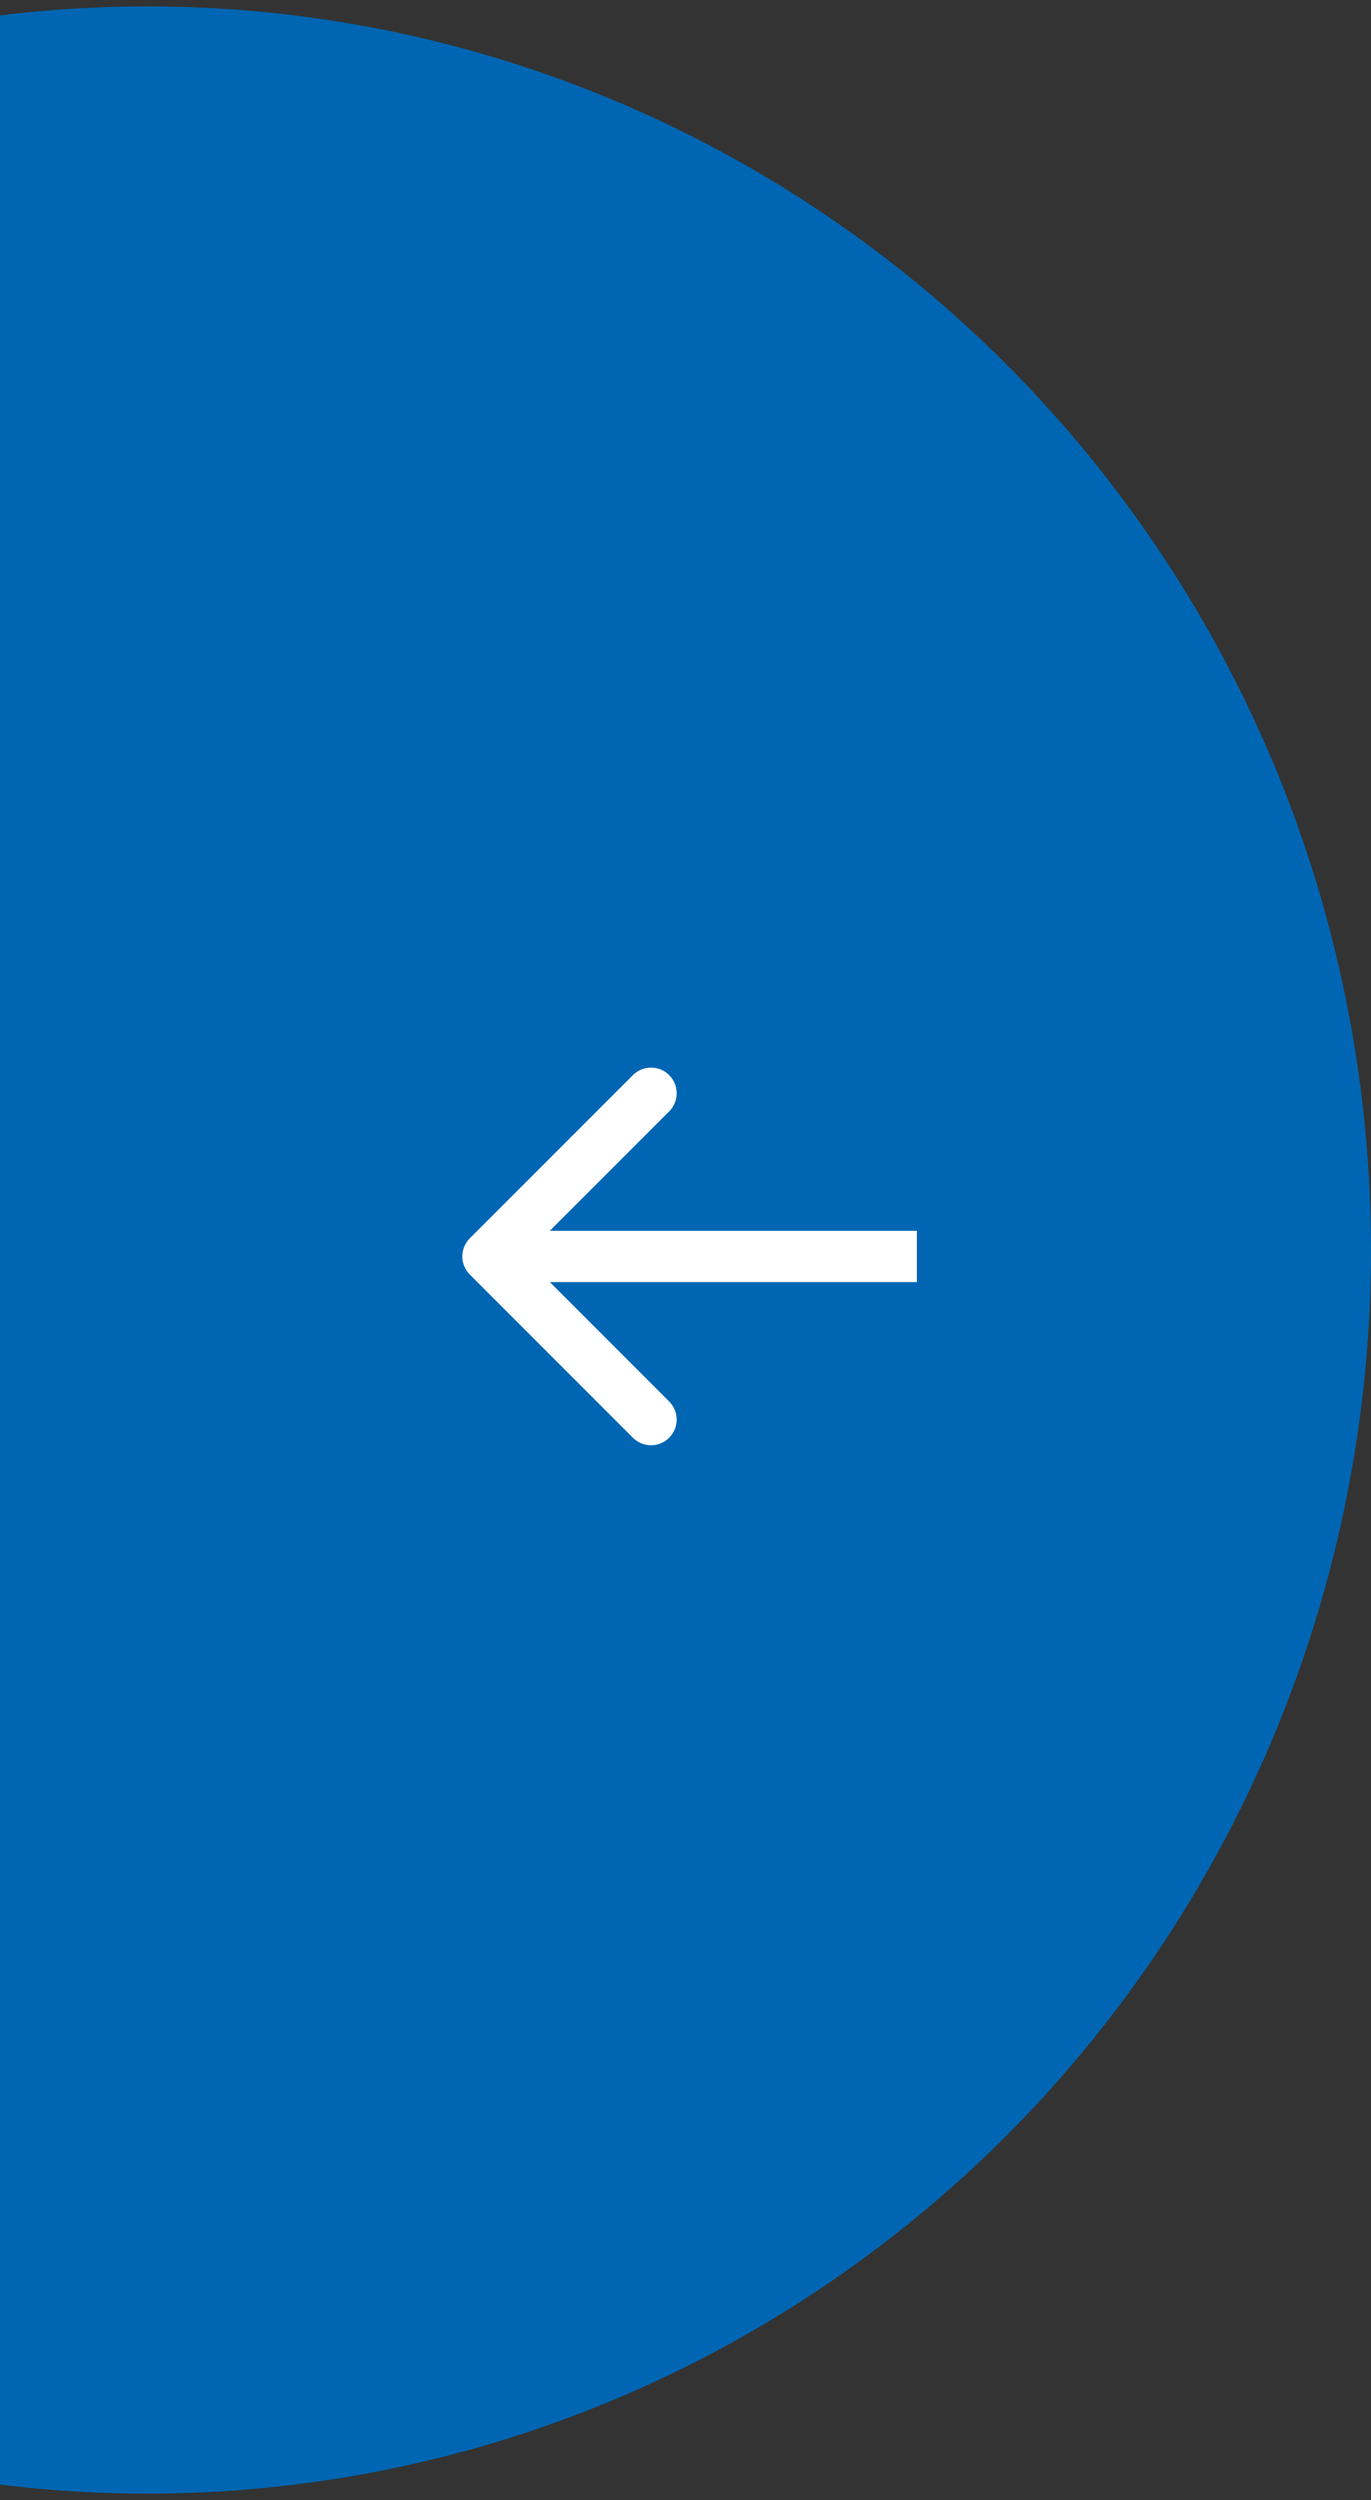 <svg width="107" height="195" viewBox="0 0 107 195" fill="none" xmlns="http://www.w3.org/2000/svg">
<rect x="0" y="0" width="107" height="195" fill="#333333" stroke="none"/>
<ellipse cx="11.5" cy="97.5" rx="95.5" ry="97" transform="rotate(-180 11.5 97.5)" fill="#0066B3"/>
<path d="M36.668 96.586C35.887 97.367 35.887 98.633 36.668 99.414L49.396 112.142C50.177 112.923 51.444 112.923 52.225 112.142C53.006 111.361 53.006 110.095 52.225 109.314L40.911 98L52.225 86.686C53.006 85.905 53.006 84.639 52.225 83.858C51.444 83.077 50.177 83.077 49.396 83.858L36.668 96.586ZM71.557 96L38.082 96L38.082 100L71.557 100L71.557 96Z" fill="white"/>
</svg>
